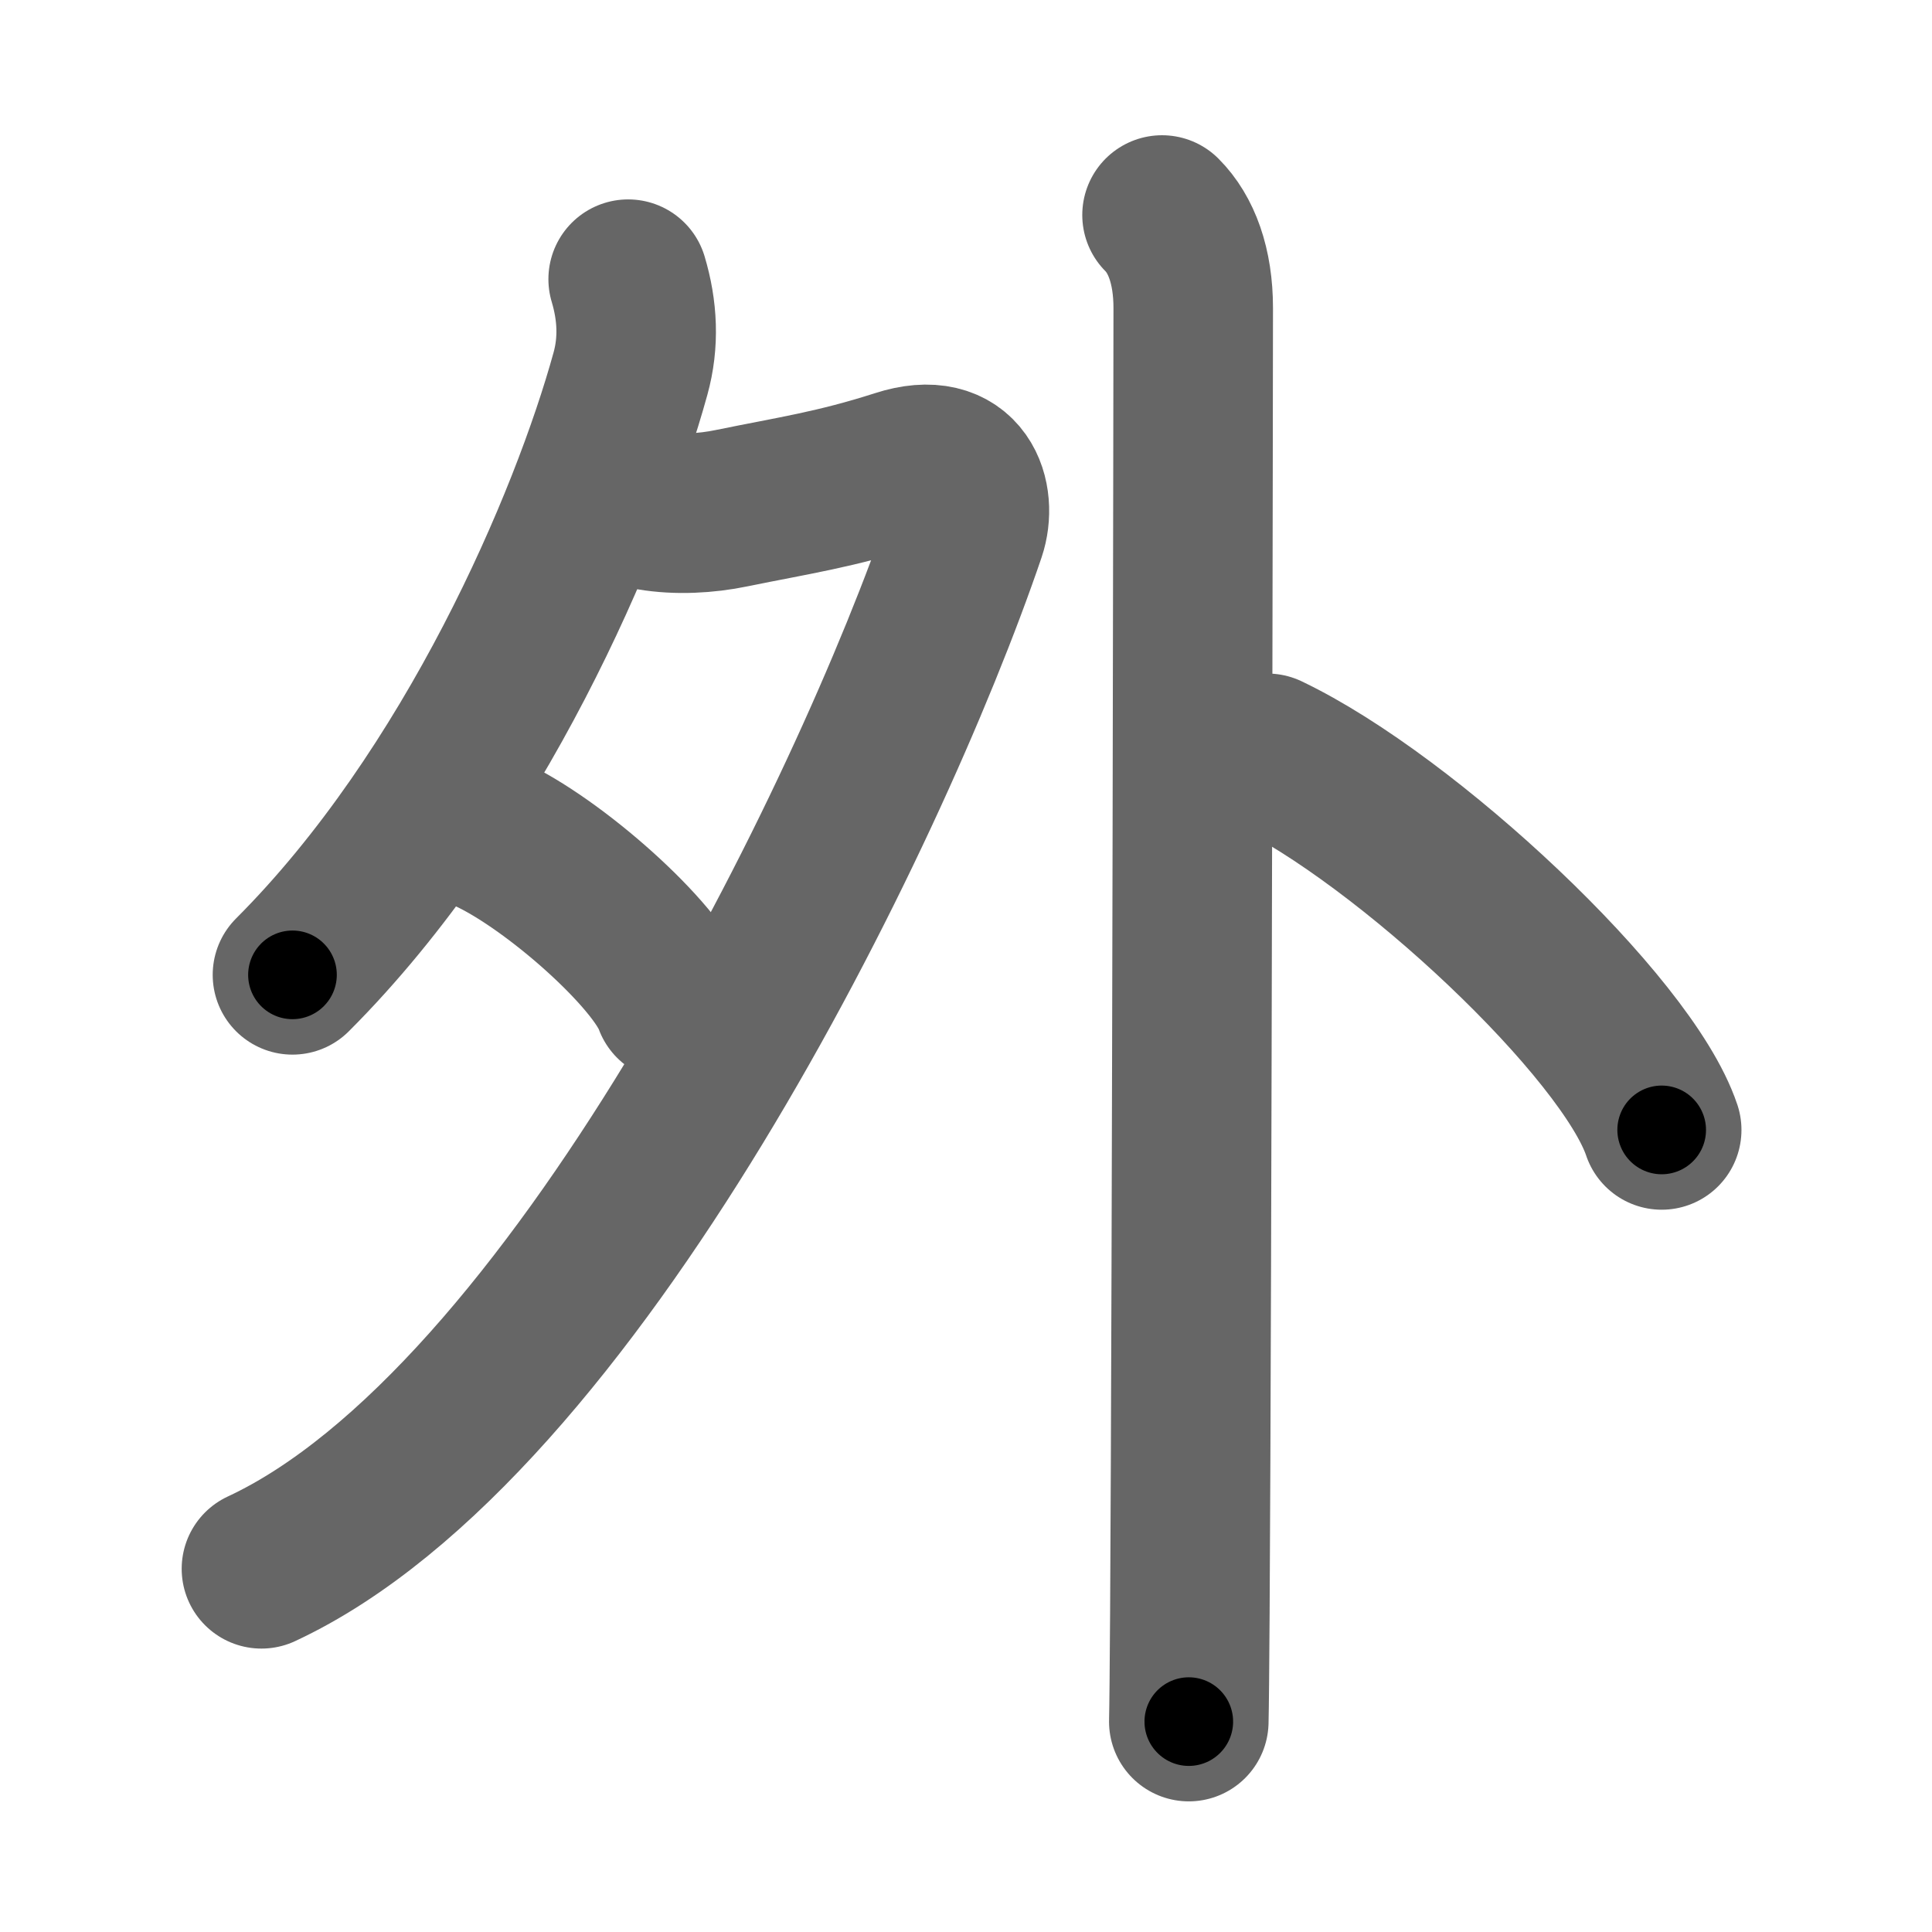 <svg xmlns="http://www.w3.org/2000/svg" width="109" height="109" viewBox="0 0 109 109" id="5916"><g fill="none" stroke="#666" stroke-width="9" stroke-linecap="round" stroke-linejoin="round"><g><g p4:phon="夕" xmlns:p4="http://kanjivg.tagaini.net"><path d="M35.44,15.75c0.53,1.77,0.62,3.56,0.13,5.33C33.25,29.5,26.75,44.75,16.5,55" /><path d="M36.72,28.81c1.47,0.25,3.12,0.16,4.56-0.14c3.52-0.72,5.83-1.04,9.45-2.2c3.61-1.17,4.39,1.7,3.77,3.54c-5.46,16.06-22.18,50.32-39.75,58.5" /><path d="M27.5,47c3.71,1.68,9.57,6.89,10.5,9.5" /></g><g><path d="M65.56,12.13c1.09,1.09,1.76,2.87,1.76,5.25c0,0.78-0.07,54.62-0.19,73.62c-0.02,3.16-0.04,5.33-0.06,6.13" /><path d="M71.5,42.5c7.85,3.75,20.29,15.42,22.25,21.25" /></g></g></g><g fill="none" stroke="#000" stroke-width="5" stroke-linecap="round" stroke-linejoin="round"><g><g p4:phon="夕" xmlns:p4="http://kanjivg.tagaini.net"><path d="M35.44,15.75c0.53,1.77,0.62,3.56,0.13,5.33C33.25,29.5,26.75,44.75,16.5,55" stroke-dasharray="44.69" stroke-dashoffset="44.69"><animate id="0" attributeName="stroke-dashoffset" values="44.69;0" dur="0.45s" fill="freeze" begin="0s;5916.click" /></path><path d="M36.72,28.81c1.47,0.25,3.12,0.16,4.56-0.14c3.52-0.72,5.83-1.04,9.45-2.2c3.61-1.17,4.39,1.7,3.77,3.54c-5.46,16.06-22.18,50.32-39.75,58.5" stroke-dasharray="93.18" stroke-dashoffset="93.18"><animate attributeName="stroke-dashoffset" values="93.18" fill="freeze" begin="5916.click" /><animate id="1" attributeName="stroke-dashoffset" values="93.18;0" dur="0.7s" fill="freeze" begin="0.end" /></path><path d="M27.5,47c3.71,1.68,9.57,6.89,10.5,9.5" stroke-dasharray="14.37" stroke-dashoffset="14.37"><animate attributeName="stroke-dashoffset" values="14.37" fill="freeze" begin="5916.click" /><animate id="2" attributeName="stroke-dashoffset" values="14.37;0" dur="0.14s" fill="freeze" begin="1.end" /></path></g><g><path d="M65.56,12.13c1.09,1.09,1.76,2.87,1.76,5.25c0,0.78-0.07,54.62-0.19,73.62c-0.02,3.16-0.04,5.33-0.06,6.13" stroke-dasharray="85.43" stroke-dashoffset="85.43"><animate attributeName="stroke-dashoffset" values="85.43" fill="freeze" begin="5916.click" /><animate id="3" attributeName="stroke-dashoffset" values="85.43;0" dur="0.64s" fill="freeze" begin="2.end" /></path><path d="M71.5,42.5c7.85,3.75,20.29,15.42,22.25,21.25" stroke-dasharray="31.21" stroke-dashoffset="31.21"><animate attributeName="stroke-dashoffset" values="31.21" fill="freeze" begin="5916.click" /><animate id="4" attributeName="stroke-dashoffset" values="31.21;0" dur="0.31s" fill="freeze" begin="3.end" /></path></g></g></g></svg>